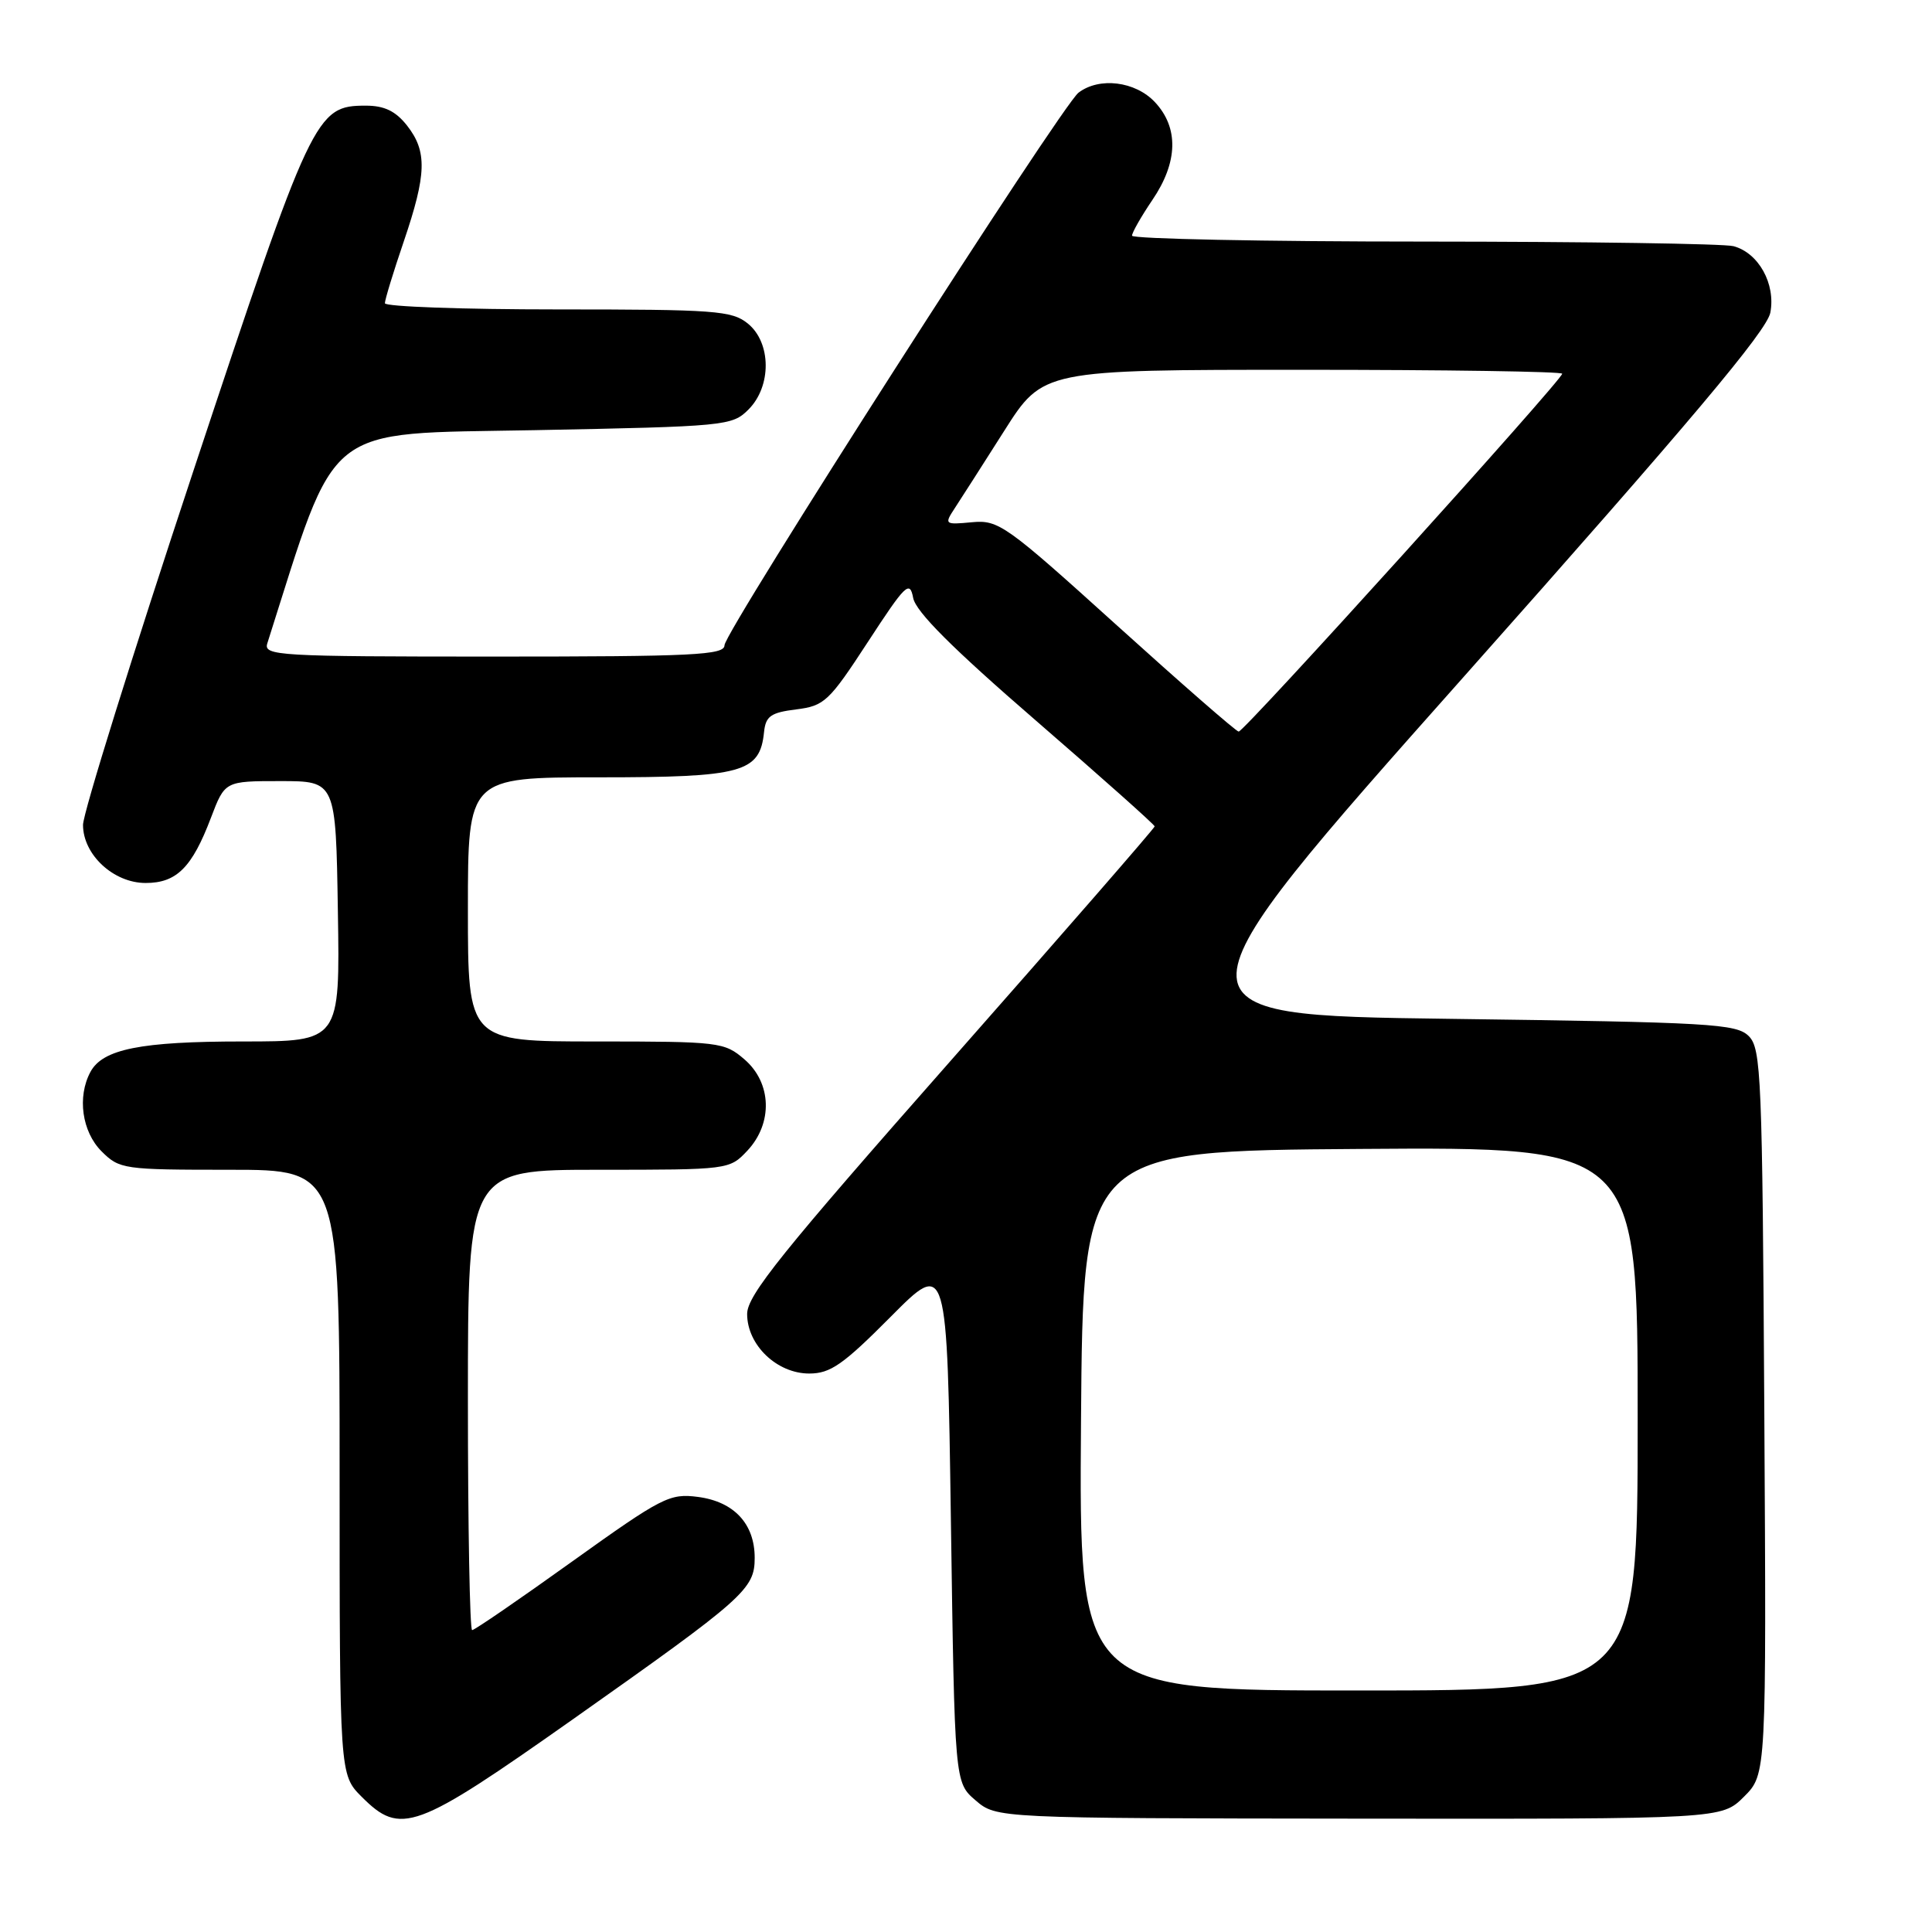 <?xml version="1.0" encoding="UTF-8" standalone="no"?>
<!DOCTYPE svg PUBLIC "-//W3C//DTD SVG 1.1//EN" "http://www.w3.org/Graphics/SVG/1.1/DTD/svg11.dtd" >
<svg xmlns="http://www.w3.org/2000/svg" xmlns:xlink="http://www.w3.org/1999/xlink" version="1.1" viewBox="0 0 256 256">
 <g >
 <path fill="currentColor"
d=" M 75.86 227.85 C 98.70 211.73 100.00 210.58 100.00 206.42 C 100.00 201.92 97.27 198.98 92.49 198.35 C 88.74 197.86 87.75 198.36 75.81 206.91 C 68.84 211.91 62.88 216.00 62.56 216.00 C 62.25 216.00 62.00 202.28 62.00 185.50 C 62.00 155.00 62.00 155.00 79.33 155.00 C 96.56 155.00 96.66 154.99 99.03 152.47 C 102.43 148.84 102.27 143.49 98.64 140.37 C 95.98 138.08 95.33 138.00 78.94 138.00 C 62.00 138.00 62.00 138.00 62.00 120.50 C 62.00 103.00 62.00 103.00 79.39 103.00 C 98.41 103.00 100.69 102.37 101.24 97.00 C 101.46 94.89 102.13 94.42 105.50 94.00 C 109.24 93.53 109.84 92.97 115.00 85.06 C 120.00 77.39 120.55 76.86 121.00 79.23 C 121.35 81.06 126.20 85.91 137.25 95.47 C 145.91 102.97 153.00 109.28 153.00 109.50 C 153.00 109.72 140.85 123.68 126.00 140.52 C 103.57 165.96 99.00 171.64 99.00 174.11 C 99.00 178.22 102.94 182.00 107.23 182.00 C 110.03 182.00 111.71 180.83 118.03 174.47 C 125.50 166.95 125.50 166.95 126.00 201.56 C 126.50 236.18 126.50 236.18 129.26 238.55 C 132.03 240.93 132.03 240.93 180.07 240.98 C 228.12 241.03 228.12 241.03 231.09 238.07 C 234.06 235.10 234.06 235.10 233.78 187.08 C 233.52 142.55 233.37 138.94 231.72 137.29 C 230.08 135.65 226.68 135.46 192.03 135.00 C 154.12 134.50 154.12 134.50 194.05 89.57 C 223.97 55.90 234.13 43.83 234.58 41.42 C 235.30 37.61 233.02 33.51 229.70 32.62 C 228.49 32.29 210.06 32.02 188.75 32.01 C 167.44 32.01 150.00 31.65 150.00 31.23 C 150.00 30.81 151.22 28.68 152.70 26.49 C 156.10 21.49 156.21 16.92 153.03 13.53 C 150.43 10.76 145.66 10.18 142.91 12.28 C 140.64 14.02 96.00 83.70 96.00 85.50 C 96.00 86.80 91.92 87.00 65.43 87.00 C 36.78 87.00 34.90 86.89 35.42 85.25 C 44.83 55.67 42.48 57.54 70.81 57.00 C 96.18 56.51 97.01 56.43 99.17 54.27 C 102.26 51.19 102.21 45.40 99.09 42.87 C 96.98 41.16 94.76 41.00 73.89 41.00 C 61.30 41.00 51.00 40.63 51.00 40.18 C 51.00 39.72 52.12 36.04 53.50 32.00 C 56.54 23.06 56.62 20.06 53.93 16.63 C 52.42 14.72 50.93 14.00 48.48 14.00 C 41.82 14.00 41.34 15.01 25.59 62.50 C 17.57 86.70 11.00 107.76 11.00 109.30 C 11.00 113.25 15.04 117.00 19.30 117.00 C 23.40 117.00 25.45 114.95 27.95 108.36 C 29.80 103.50 29.80 103.50 37.15 103.50 C 44.50 103.50 44.50 103.50 44.77 120.75 C 45.05 138.00 45.05 138.00 32.17 138.00 C 18.64 138.00 13.60 139.01 11.98 142.04 C 10.21 145.34 10.86 149.95 13.45 152.55 C 15.84 154.93 16.34 155.00 30.45 155.00 C 45.00 155.00 45.00 155.00 45.00 195.08 C 45.00 235.15 45.00 235.15 47.92 238.08 C 53.10 243.26 55.00 242.56 75.86 227.85 Z  M 143.24 188.25 C 143.50 152.50 143.50 152.50 180.25 152.24 C 217.00 151.98 217.00 151.98 217.00 187.99 C 217.00 224.00 217.00 224.00 179.99 224.00 C 142.97 224.00 142.97 224.00 143.24 188.25 Z  M 148.00 82.87 C 133.25 69.53 132.32 68.87 128.78 69.20 C 125.17 69.54 125.11 69.48 126.49 67.37 C 127.27 66.18 130.23 61.56 133.06 57.10 C 138.20 49.00 138.20 49.00 172.60 49.00 C 191.52 49.00 207.00 49.23 207.00 49.52 C 207.00 50.35 164.82 97.01 164.13 96.94 C 163.78 96.91 156.53 90.58 148.00 82.87 Z "/>
</g>
</svg>